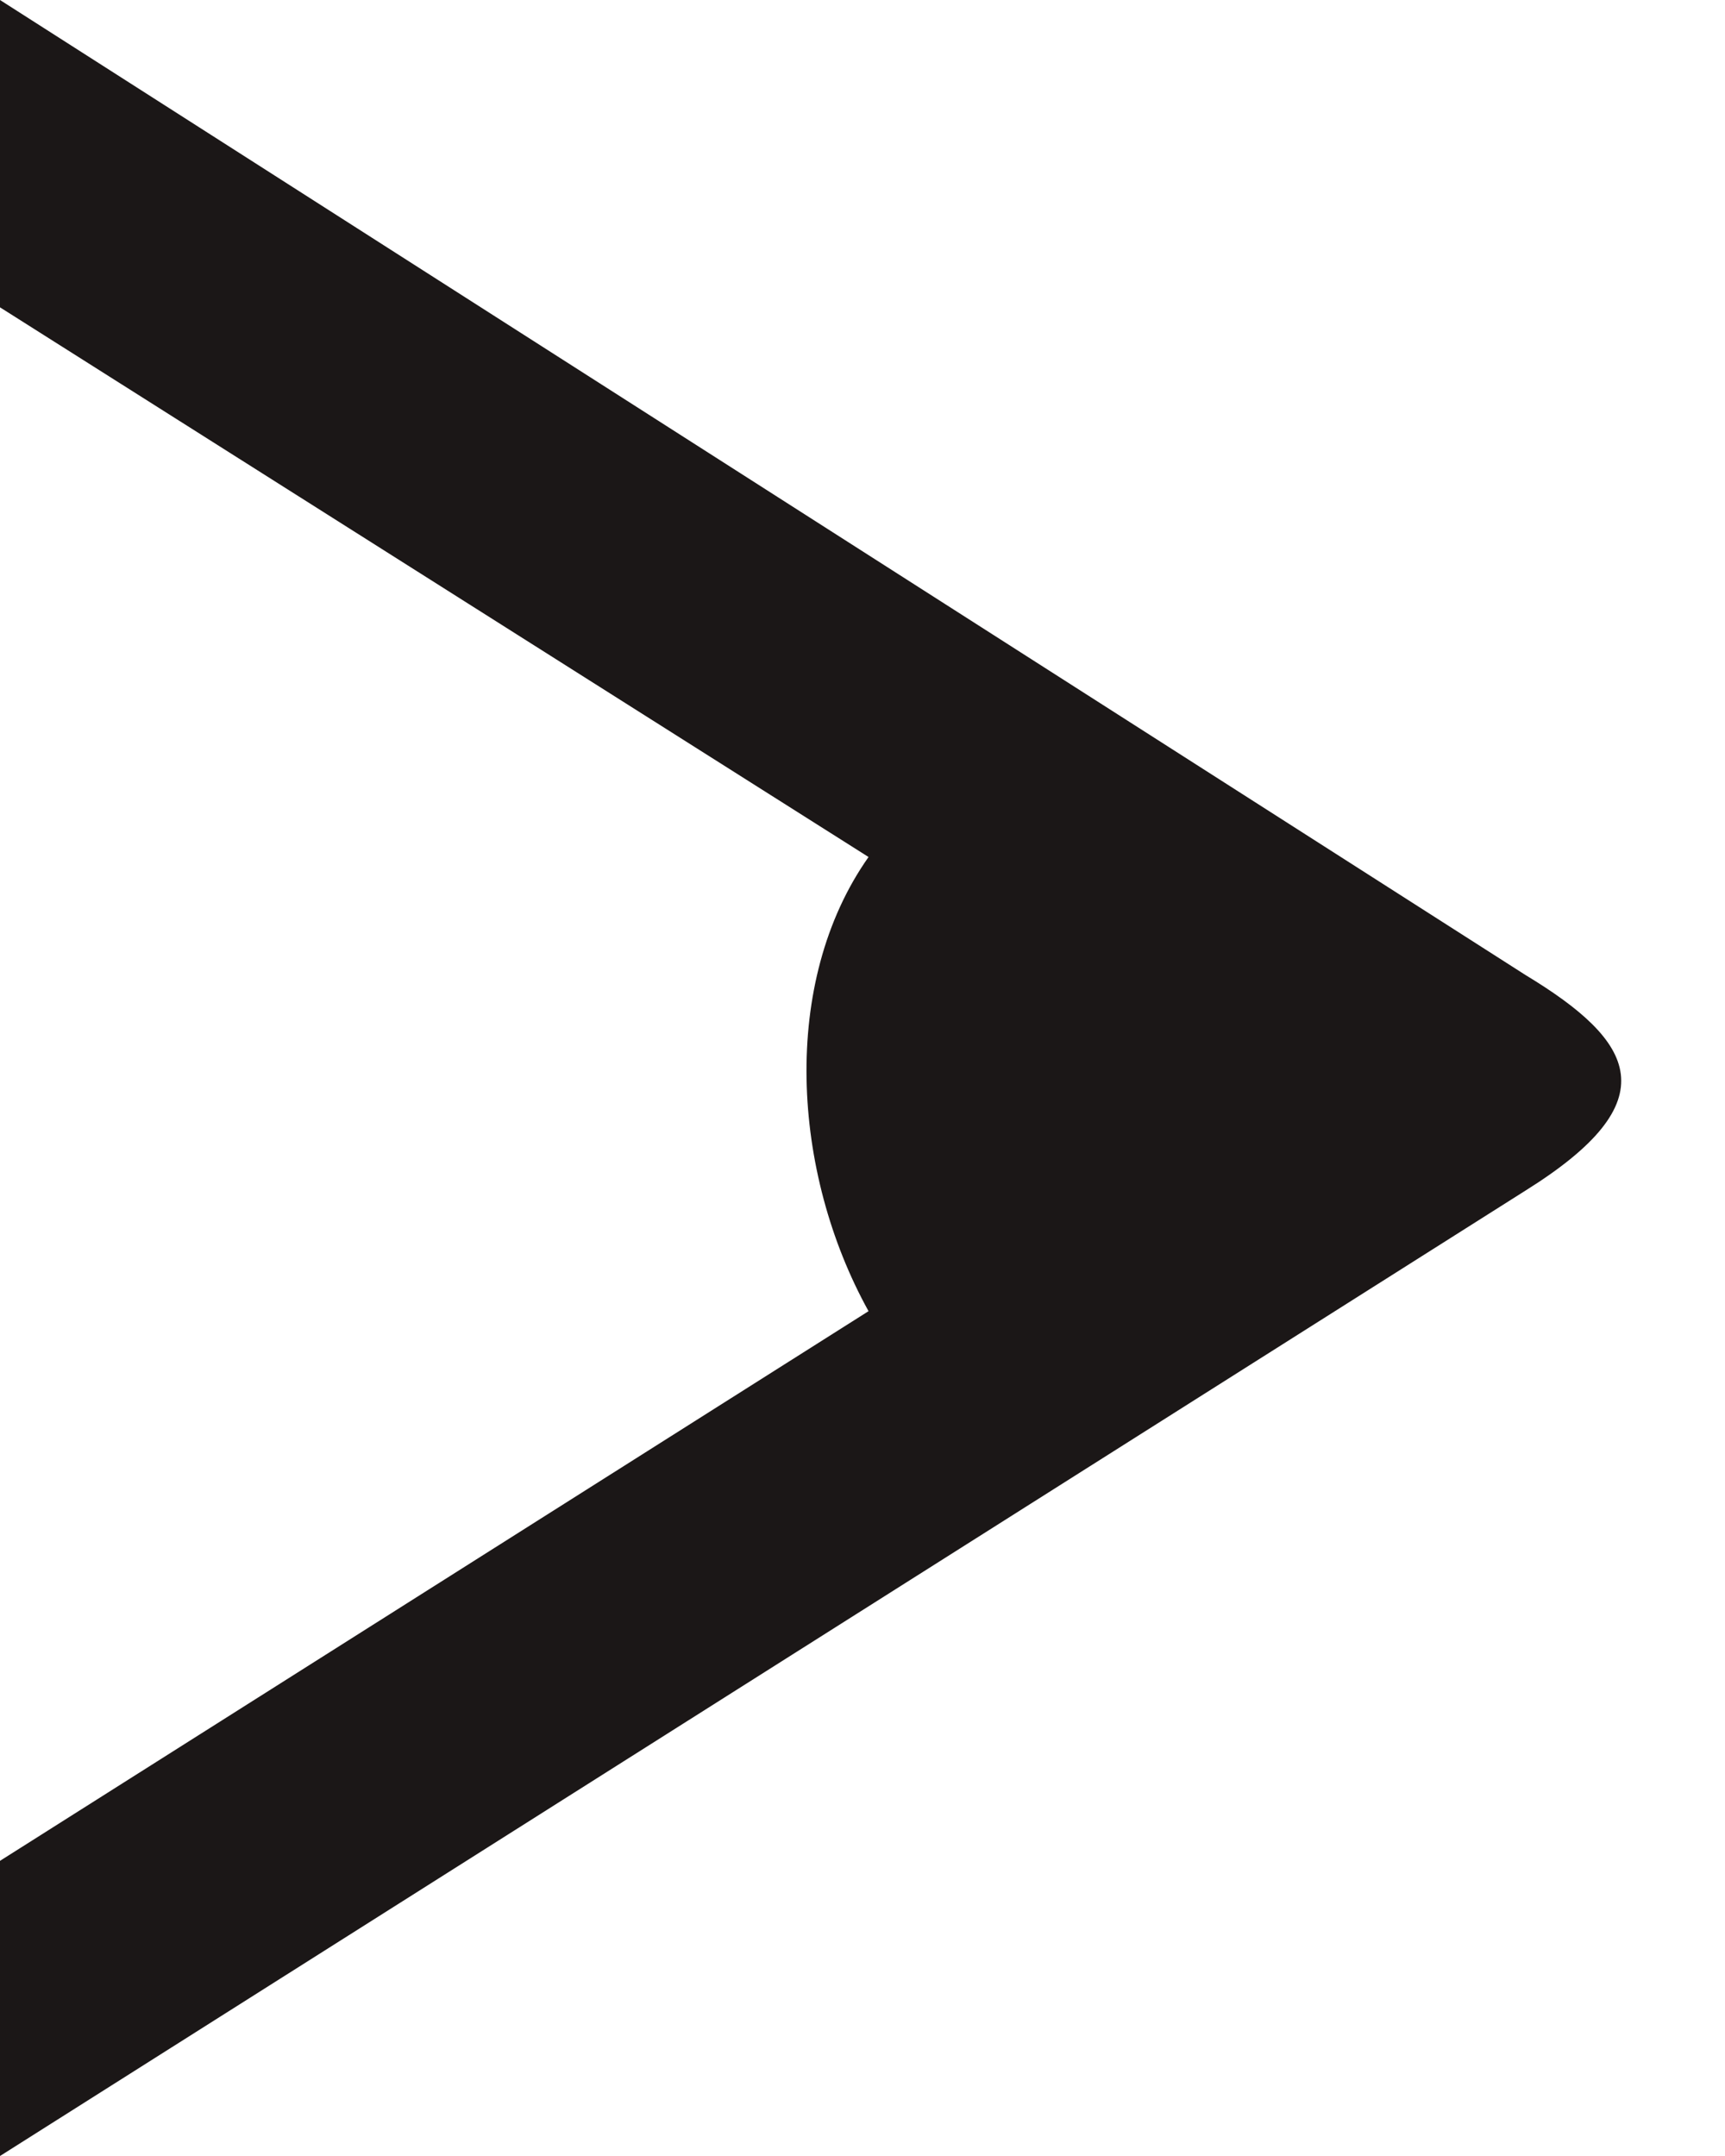 <svg width="16" height="20" viewBox="0 0 16 20" fill="none" xmlns="http://www.w3.org/2000/svg">
<path fill-rule="evenodd" clip-rule="evenodd" d="M9.53674e-07 2.851L8.056 7.95C7.237 9.112 7.342 10.874 8.056 12.163L9.53674e-07 17.262V20C4.717 17.015 9.433 14.03 14.15 11.044C15.483 10.211 15.173 9.664 14.15 9.045L9.53674e-07 -1.90735e-06V2.851Z" fill="#1B1717"/>
</svg>
